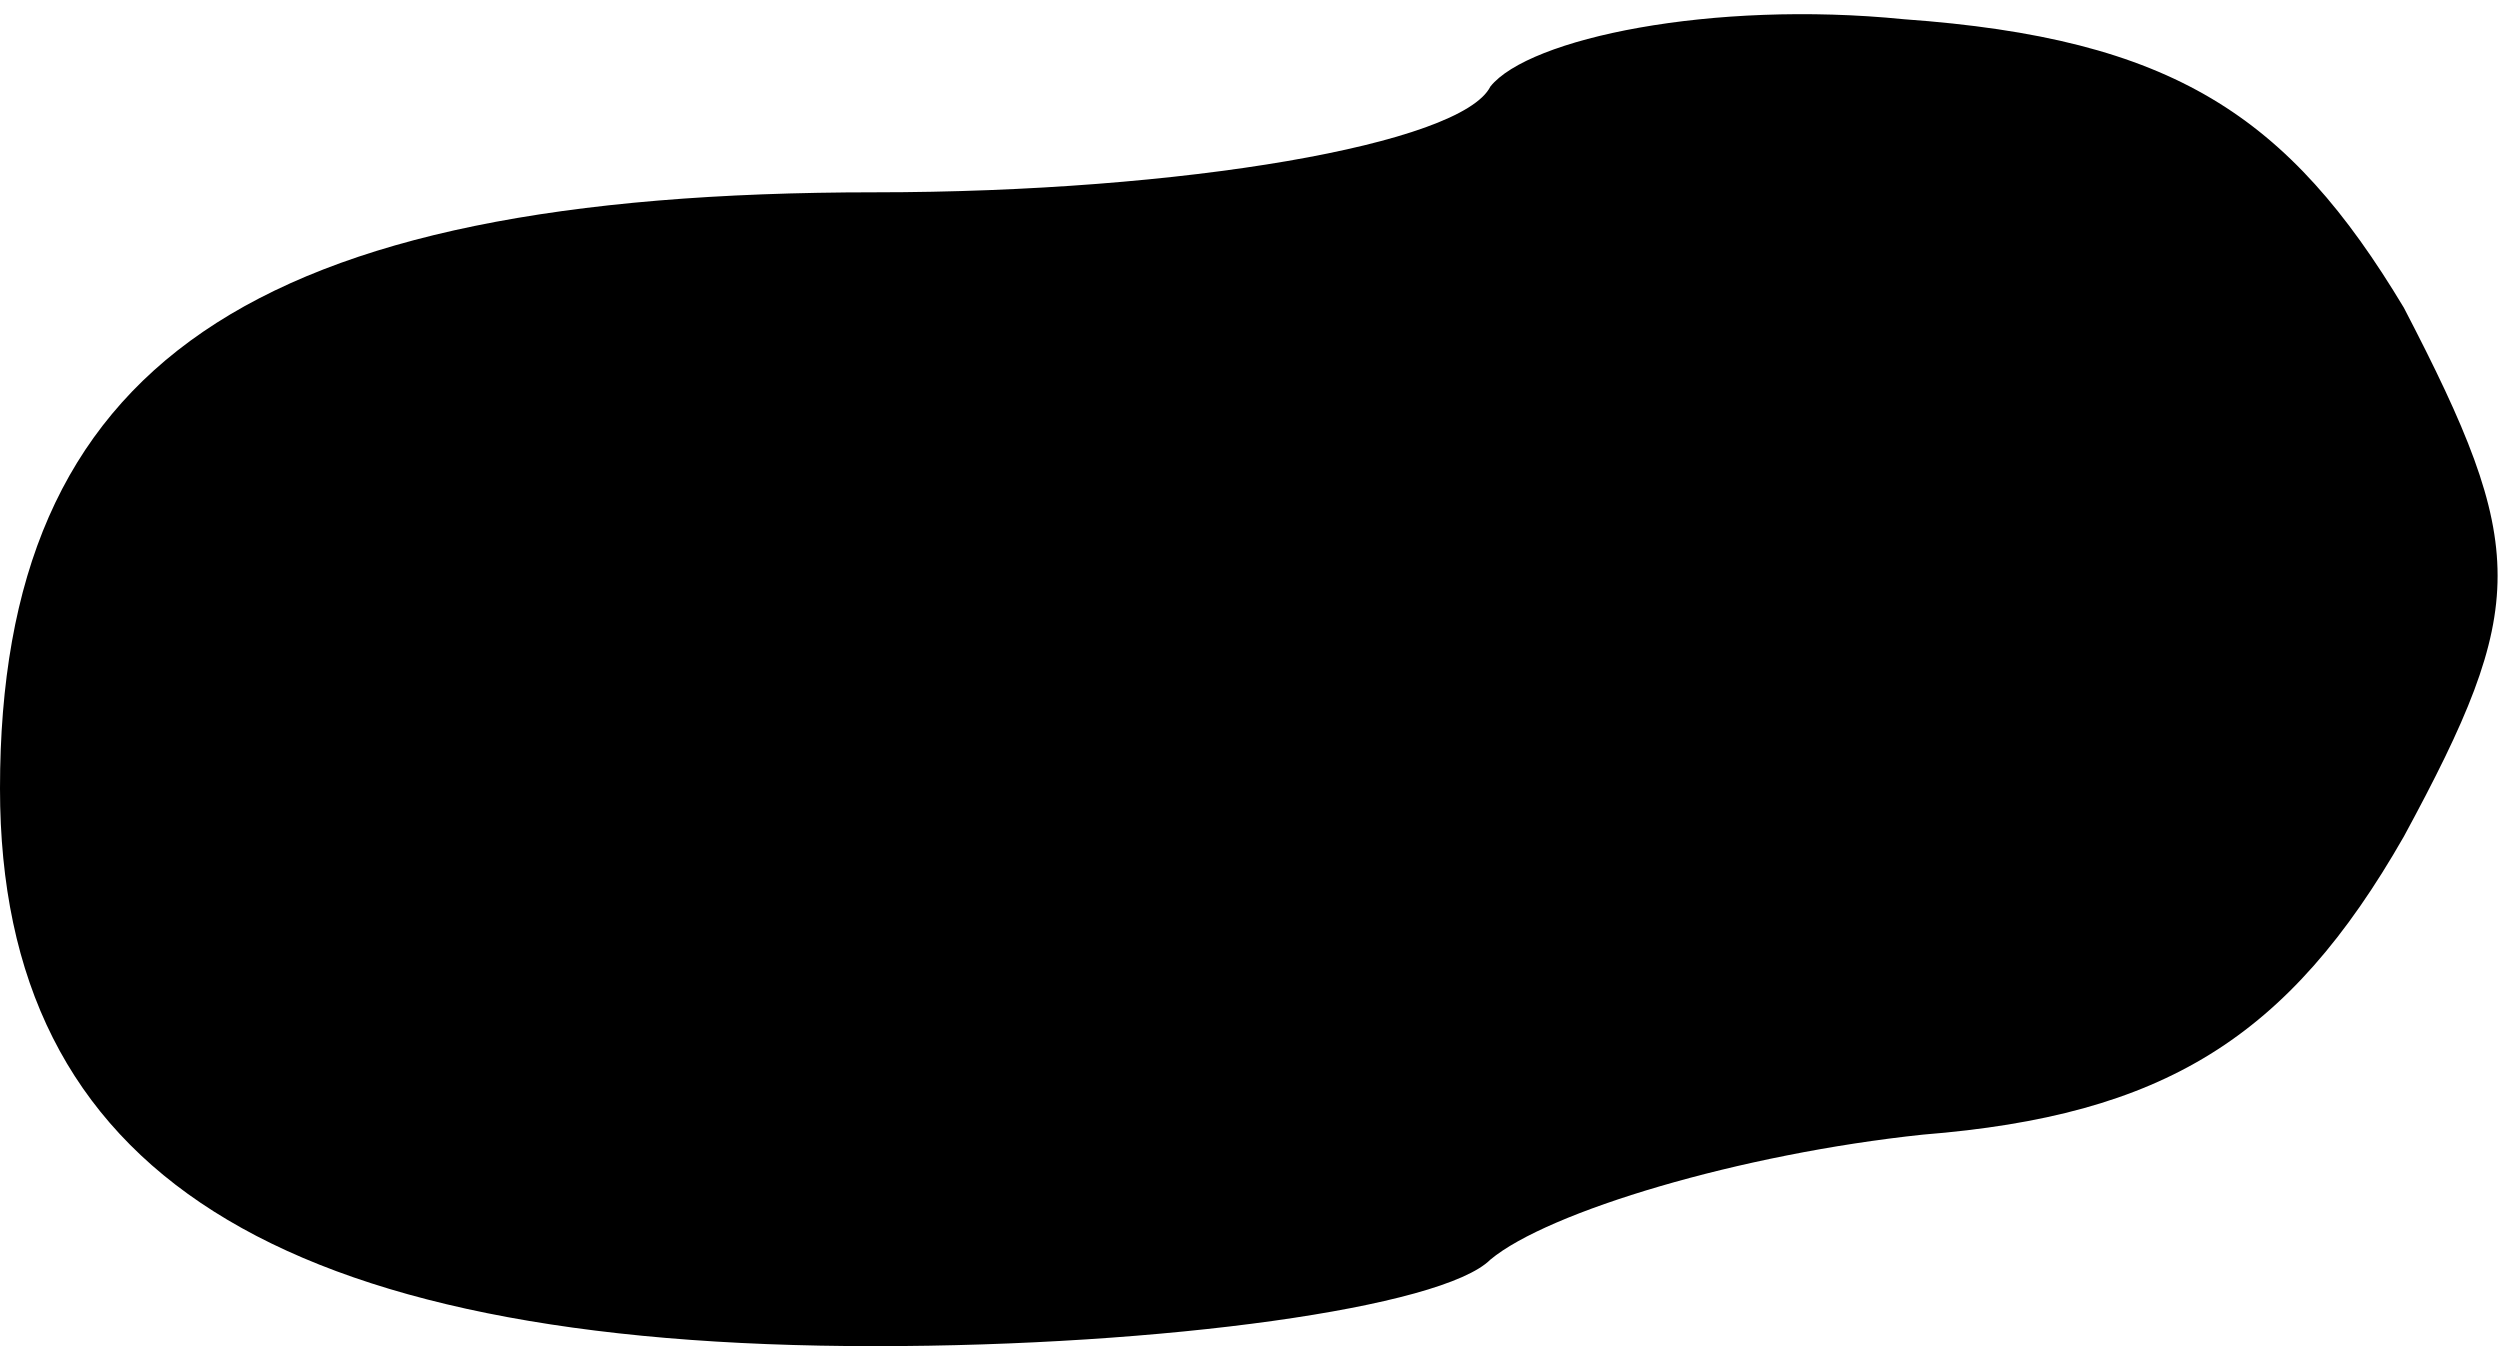 <?xml version="1.0" standalone="no"?>
<!DOCTYPE svg PUBLIC "-//W3C//DTD SVG 20010904//EN"
 "http://www.w3.org/TR/2001/REC-SVG-20010904/DTD/svg10.dtd">
<svg version="1.0" xmlns="http://www.w3.org/2000/svg"
 width="26pt" height="14pt" viewBox="0 0 26 14"
 preserveAspectRatio="xMidYMid meet">
<g transform="translate(0,14) scale(0.1,-0.1)"
fill="#000000" stroke="none">
<path fill="#000000" stroke="none" d="M155 131 c-3 -6 -32 -11 -64 -11 -65 0
-91 -18 -91 -62 0 -40 29 -58 91 -58 30 0 59 4 64 9 6 5 26 11 45 13 25 2 38
10 50 31 13 24 13 30 0 55 -12 20 -24 28 -52 30 -20 2 -39 -2 -43 -7z"/>
</g>
</svg>
